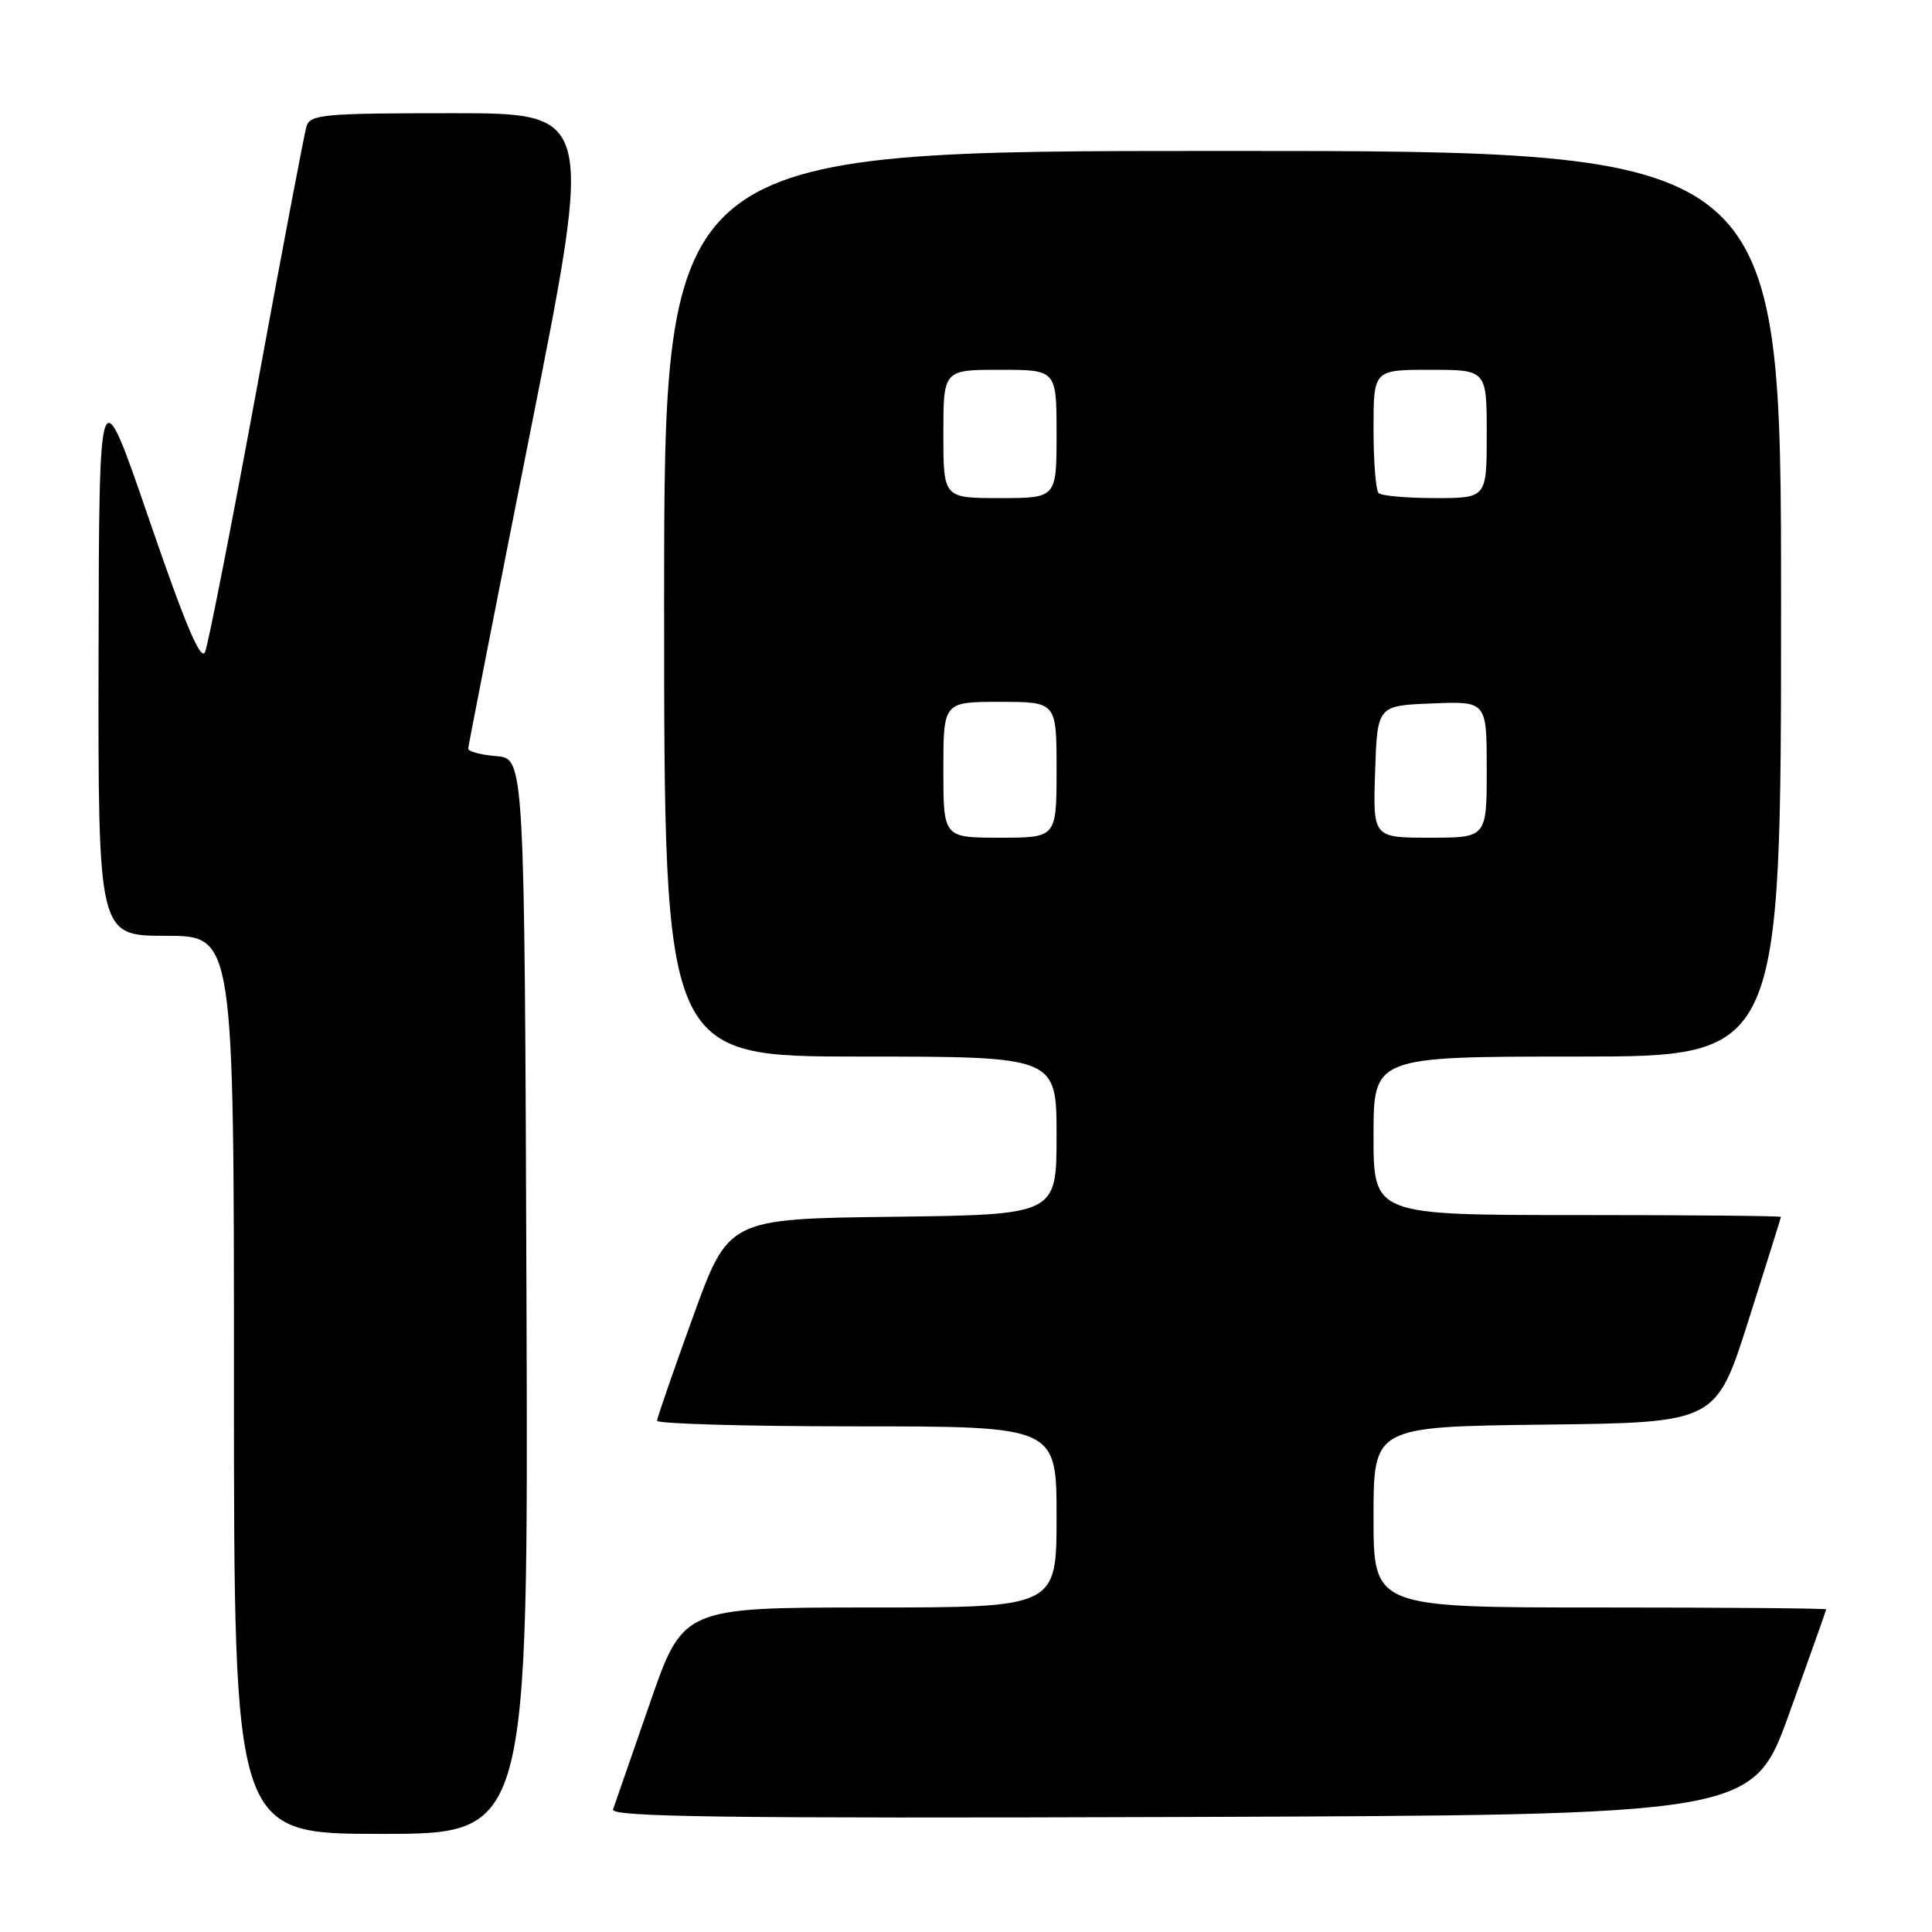 <?xml version="1.0" encoding="UTF-8" standalone="no"?>
<!DOCTYPE svg PUBLIC "-//W3C//DTD SVG 1.1//EN" "http://www.w3.org/Graphics/SVG/1.1/DTD/svg11.dtd" >
<svg xmlns="http://www.w3.org/2000/svg" xmlns:xlink="http://www.w3.org/1999/xlink" version="1.1" viewBox="0 0 256 256">
 <g >
 <path fill="currentColor"
d=" M 69.76 171.75 C 69.50 100.50 69.50 100.50 65.75 100.19 C 63.69 100.02 62.02 99.57 62.04 99.19 C 62.06 98.81 65.80 79.71 70.36 56.75 C 78.65 15.00 78.65 15.00 59.89 15.00 C 42.89 15.00 41.09 15.16 40.61 16.75 C 40.32 17.71 37.35 33.35 34.02 51.50 C 30.68 69.65 27.60 85.34 27.18 86.37 C 26.63 87.72 24.58 82.87 19.77 68.87 C 13.13 49.50 13.13 49.50 13.06 86.75 C 13.00 124.00 13.00 124.00 22.00 124.00 C 31.00 124.00 31.00 124.00 31.00 183.50 C 31.00 243.00 31.00 243.00 50.51 243.00 C 70.01 243.00 70.01 243.00 69.76 171.75 Z  M 237.10 227.00 C 239.77 219.57 241.97 213.39 241.98 213.25 C 241.99 213.11 228.50 213.00 212.00 213.00 C 182.00 213.00 182.00 213.00 182.00 201.02 C 182.00 189.04 182.00 189.04 204.69 188.77 C 227.38 188.50 227.38 188.50 231.67 175.00 C 234.03 167.57 235.97 161.39 235.98 161.25 C 235.99 161.11 223.85 161.00 209.00 161.00 C 182.00 161.00 182.00 161.00 182.00 150.50 C 182.00 140.00 182.00 140.00 209.00 140.00 C 236.00 140.00 236.00 140.00 236.00 80.00 C 236.00 20.00 236.00 20.00 162.00 20.00 C 88.00 20.00 88.00 20.00 88.00 80.00 C 88.00 140.00 88.00 140.00 114.00 140.00 C 140.00 140.00 140.00 140.00 140.00 150.48 C 140.00 160.96 140.00 160.96 118.26 161.23 C 96.52 161.50 96.52 161.50 91.82 174.50 C 89.23 181.65 87.09 187.84 87.06 188.25 C 87.03 188.66 98.92 189.00 113.50 189.00 C 140.00 189.00 140.00 189.00 140.00 201.00 C 140.00 213.00 140.00 213.00 115.25 213.00 C 90.50 213.01 90.50 213.01 86.09 225.75 C 83.66 232.76 81.48 239.07 81.23 239.76 C 80.87 240.76 96.07 240.96 156.51 240.76 C 232.24 240.50 232.24 240.50 237.10 227.00 Z  M 125.00 102.00 C 125.00 93.00 125.00 93.00 132.50 93.00 C 140.00 93.00 140.00 93.00 140.00 102.00 C 140.00 111.00 140.00 111.00 132.50 111.00 C 125.00 111.00 125.00 111.00 125.00 102.00 Z  M 182.21 102.25 C 182.50 93.50 182.50 93.50 189.75 93.21 C 197.00 92.91 197.00 92.91 197.00 101.96 C 197.00 111.00 197.00 111.00 189.46 111.00 C 181.92 111.00 181.92 111.00 182.21 102.25 Z  M 125.00 57.50 C 125.00 49.00 125.00 49.00 132.50 49.00 C 140.00 49.00 140.00 49.00 140.00 57.50 C 140.00 66.00 140.00 66.00 132.50 66.00 C 125.00 66.00 125.00 66.00 125.00 57.50 Z  M 182.67 65.33 C 182.30 64.97 182.00 61.14 182.00 56.83 C 182.00 49.00 182.00 49.00 189.50 49.00 C 197.00 49.00 197.00 49.00 197.00 57.50 C 197.00 66.00 197.00 66.00 190.17 66.00 C 186.41 66.00 183.03 65.70 182.67 65.33 Z "/>
</g>
</svg>